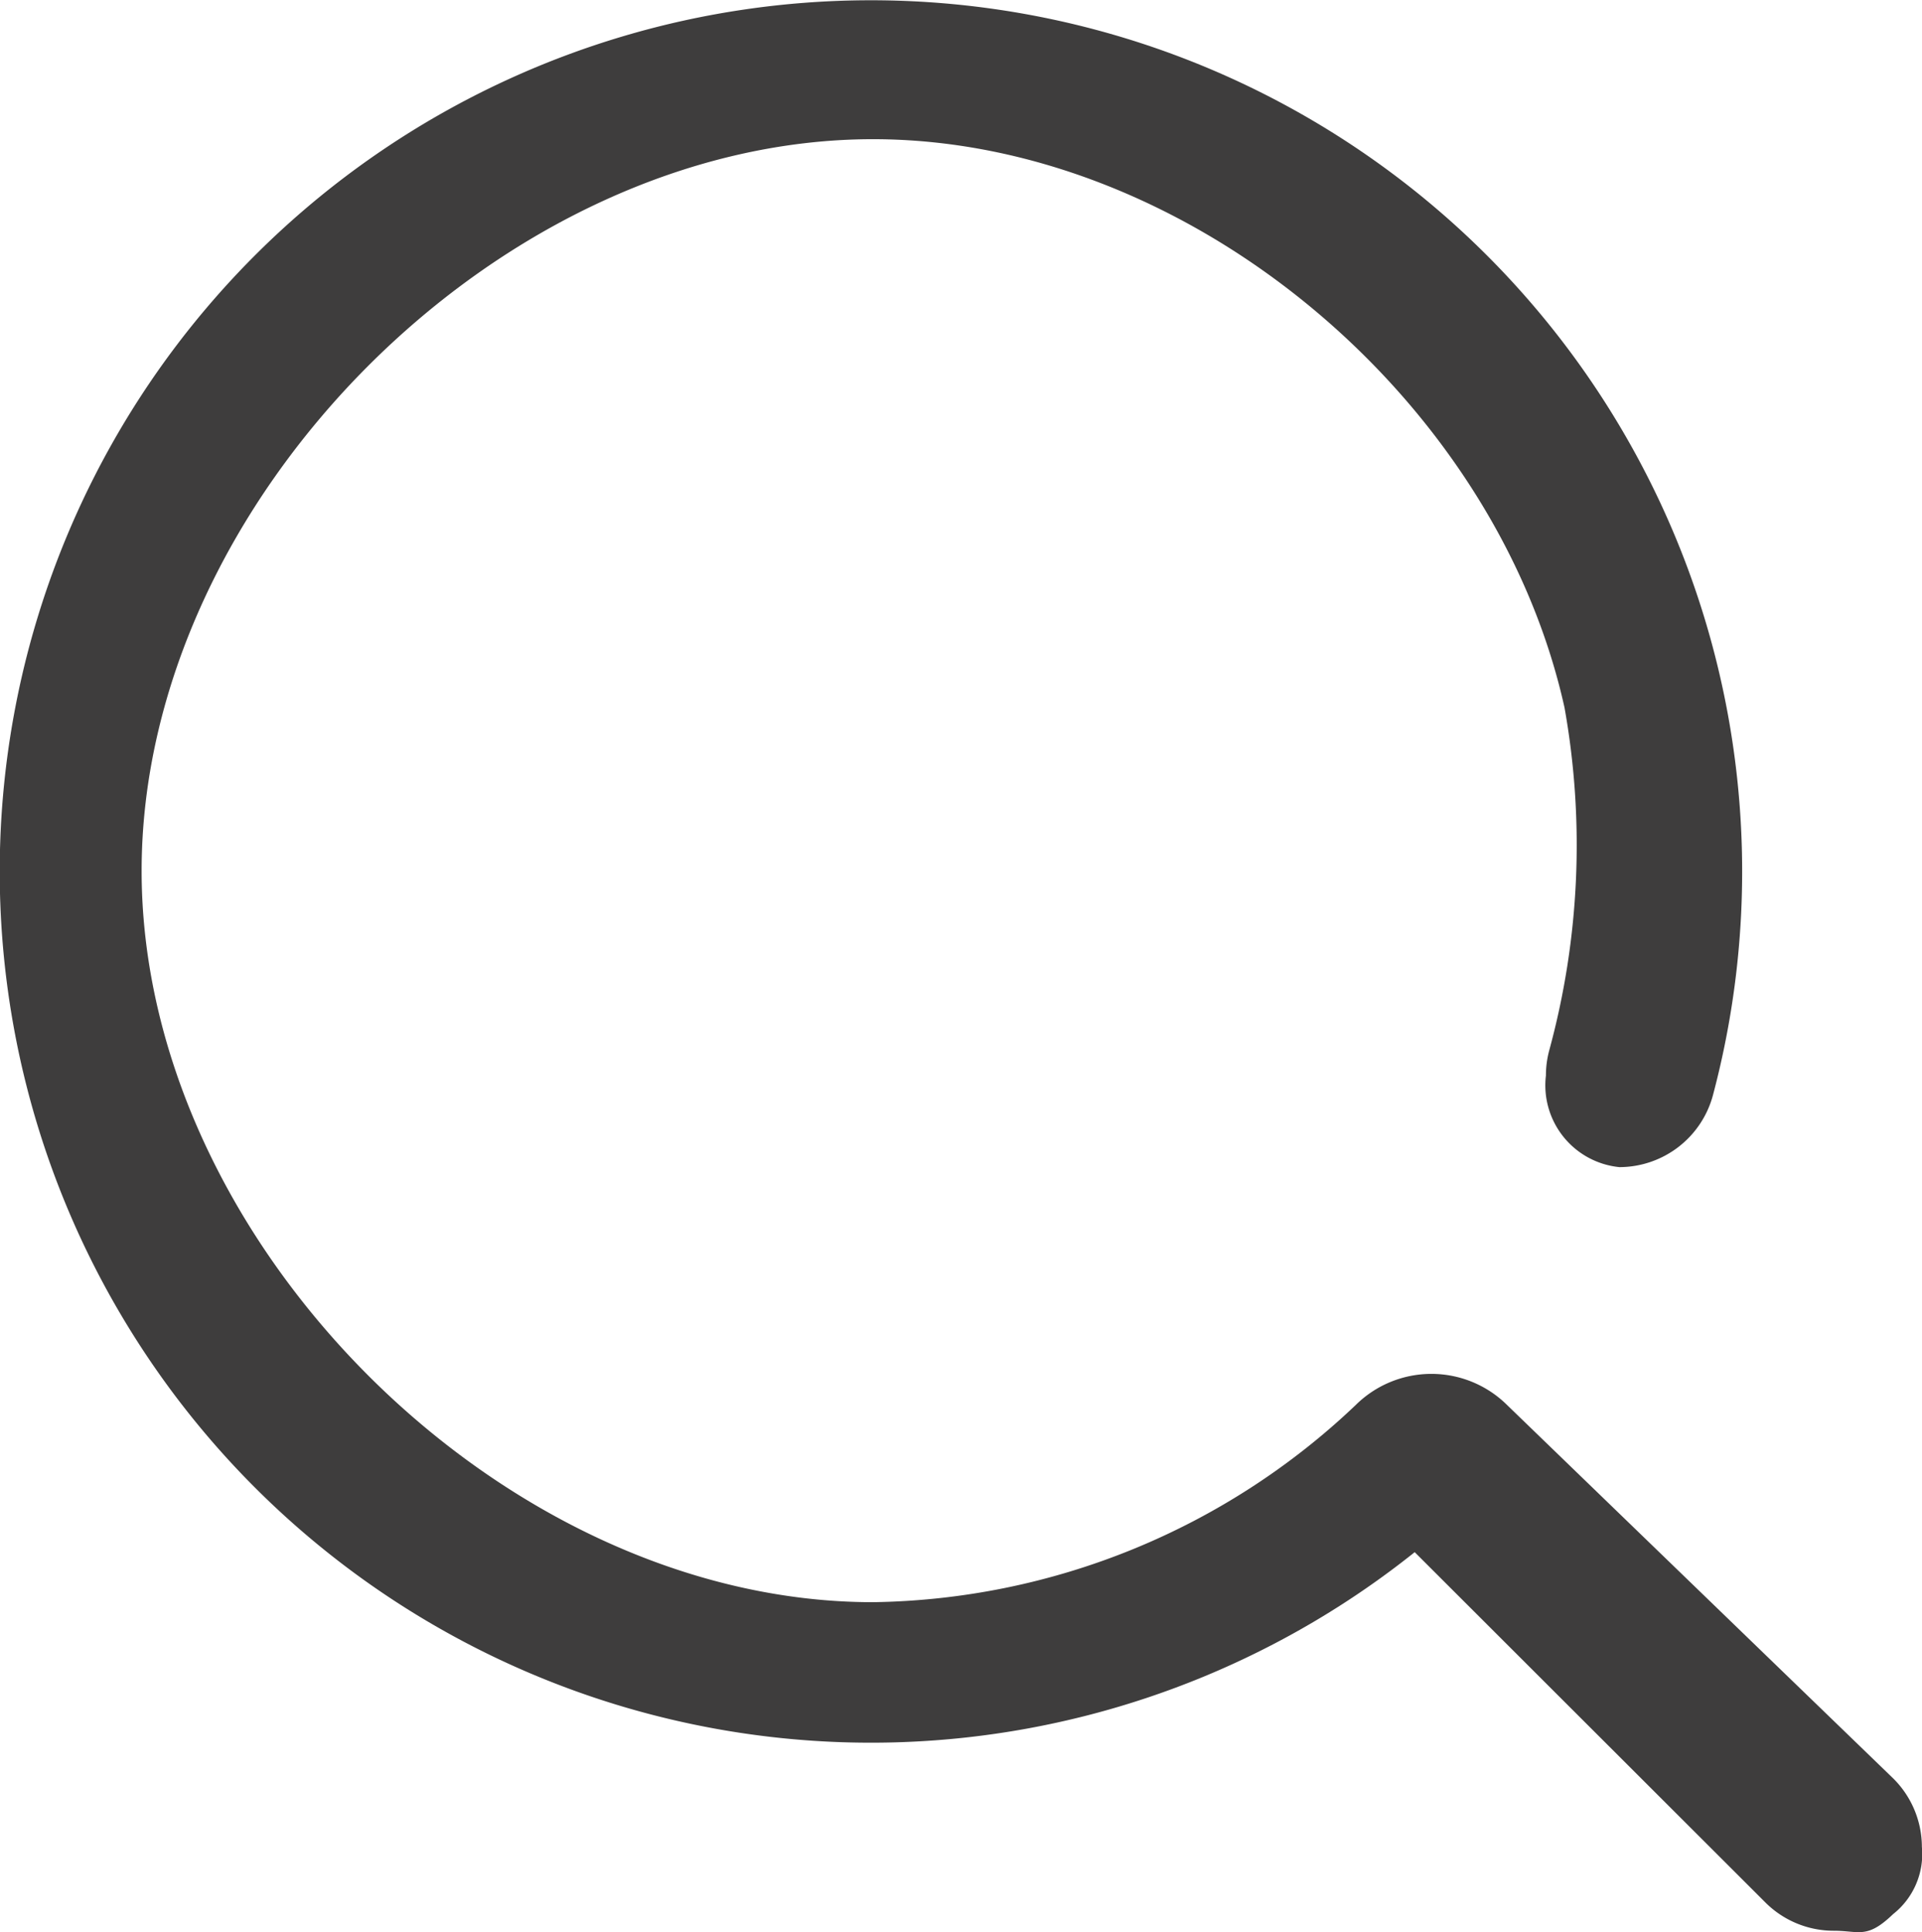 <svg xmlns="http://www.w3.org/2000/svg" width="34.742" height="34.926" viewBox="0 0 34.742 34.926">
  <g id="search" transform="translate(0.072 0.046)">
    <path id="Path_143" data-name="Path 143" d="M34.149,32.1l-6.981-6.751a1.944,1.944,0,0,0-2.732,0,12.918,12.918,0,0,1-8.728,3.566c-6.7,0-13.22-6.516-13.22-13.22S9,2.47,15.708,2.47c5.711,0,11.263,4.7,12.5,10.274a14.115,14.115,0,0,1-.277,6.2,1.749,1.749,0,0,0-.059.451A1.486,1.486,0,0,0,29.2,21.051a1.754,1.754,0,0,0,1.691-1.3A15.748,15.748,0,1,0,25.5,28.011l6.337,6.33a1.747,1.747,0,0,0,1.237.513c.464,0,.6.155,1.073-.3a1.383,1.383,0,0,0,.521-1.217A1.748,1.748,0,0,0,34.149,32.1Z" fill="#3e3d3d"/>
  </g>
</svg>
